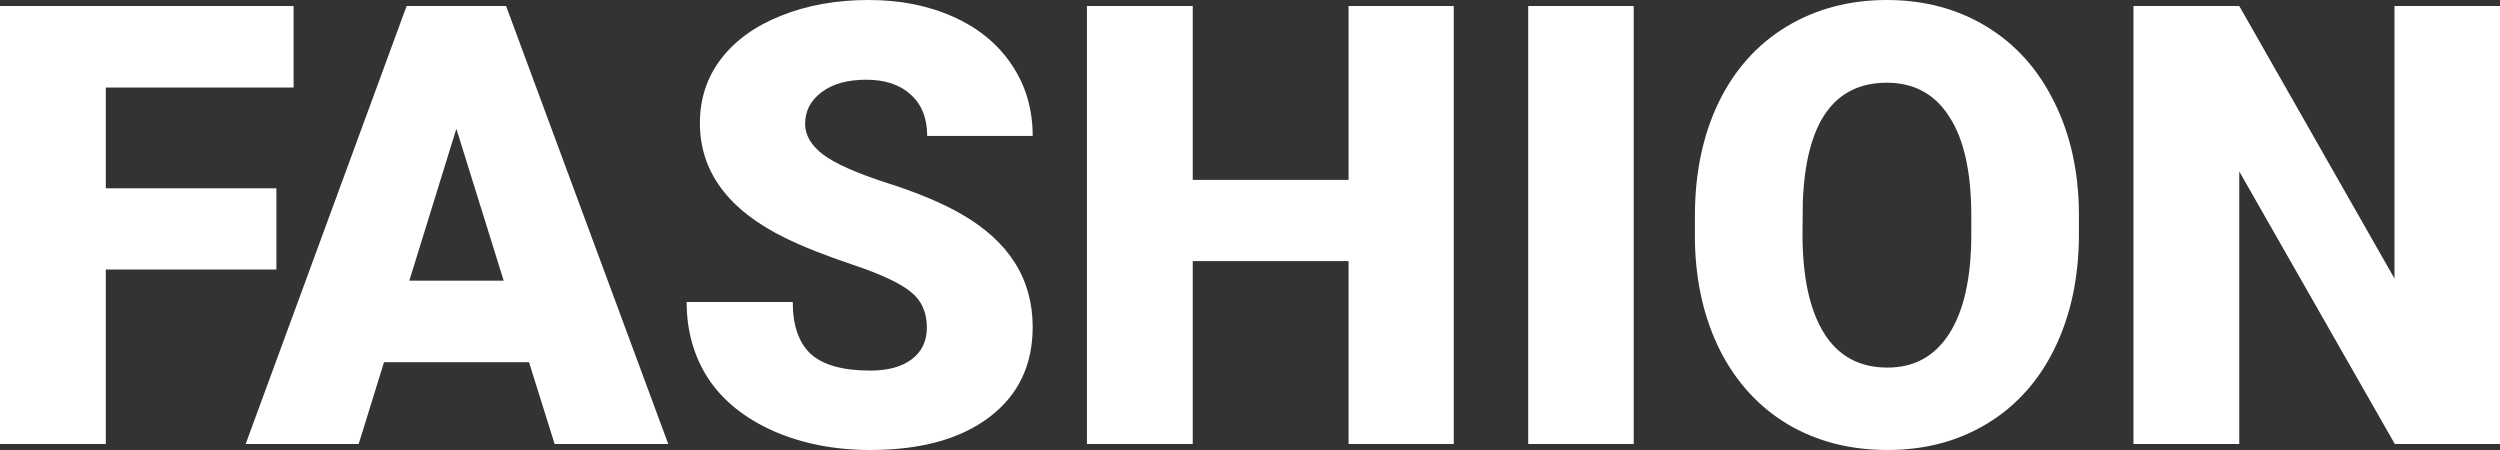 <svg width="150" height="27" viewBox="0 0 150 27" fill="none" xmlns="http://www.w3.org/2000/svg">
<rect x="0" y="0" width="150" height="27" fill="#333333" stroke="none"/>
<path d="M16.584 16.171H6.348V26.639H0V0.361H17.615V5.252H6.348V11.298H16.584V16.171Z" fill="white"/>
<path d="M31.74 21.73H23.041L21.522 26.639H14.74L24.397 0.361H30.365L40.095 26.639H33.277L31.74 21.73ZM24.56 16.839H30.221L27.381 7.725L24.56 16.839Z" fill="white"/>
<path d="M55.612 19.654C55.612 18.728 55.281 18.006 54.618 17.489C53.967 16.971 52.815 16.436 51.163 15.882C49.512 15.329 48.161 14.793 47.112 14.276C43.7 12.604 41.994 10.306 41.994 7.382C41.994 5.926 42.416 4.644 43.26 3.537C44.116 2.418 45.322 1.552 46.877 0.939C48.433 0.313 50.181 0 52.122 0C54.015 0 55.709 0.337 57.204 1.011C58.711 1.684 59.881 2.647 60.713 3.898C61.544 5.138 61.961 6.557 61.961 8.158H55.631C55.631 7.087 55.299 6.257 54.636 5.667C53.985 5.078 53.099 4.783 51.977 4.783C50.844 4.783 49.946 5.035 49.283 5.541C48.632 6.034 48.306 6.666 48.306 7.436C48.306 8.11 48.668 8.723 49.391 9.277C50.114 9.818 51.386 10.384 53.207 10.973C55.028 11.551 56.523 12.177 57.692 12.85C60.538 14.487 61.961 16.743 61.961 19.618C61.961 21.916 61.092 23.721 59.356 25.033C57.62 26.344 55.239 27 52.212 27C50.078 27 48.143 26.621 46.407 25.863C44.683 25.093 43.381 24.046 42.501 22.723C41.633 21.387 41.199 19.853 41.199 18.12H47.565C47.565 19.528 47.926 20.569 48.65 21.243C49.385 21.904 50.573 22.235 52.212 22.235C53.261 22.235 54.087 22.013 54.69 21.567C55.305 21.11 55.612 20.473 55.612 19.654Z" fill="white"/>
<path d="M87.226 26.639H80.914V15.666H71.564V26.639H65.216V0.361H71.564V10.793H80.914V0.361H87.226V26.639Z" fill="white"/>
<path d="M98.023 26.639H91.693V0.361H98.023V26.639Z" fill="white"/>
<path d="M124.735 14.041C124.735 16.604 124.258 18.872 123.306 20.846C122.354 22.819 120.997 24.341 119.237 25.412C117.489 26.471 115.493 27 113.251 27C111.008 27 109.019 26.489 107.282 25.466C105.546 24.431 104.19 22.957 103.213 21.044C102.249 19.131 101.742 16.935 101.694 14.457V12.977C101.694 10.402 102.164 8.134 103.105 6.172C104.057 4.199 105.414 2.677 107.174 1.606C108.946 0.535 110.96 0 113.214 0C115.445 0 117.434 0.529 119.183 1.588C120.931 2.647 122.287 4.157 123.252 6.118C124.228 8.068 124.723 10.306 124.735 12.832V14.041ZM118.278 12.941C118.278 10.329 117.838 8.35 116.958 7.003C116.09 5.643 114.842 4.963 113.214 4.963C110.031 4.963 108.349 7.346 108.169 12.11L108.15 14.041C108.15 16.616 108.578 18.596 109.435 19.979C110.291 21.363 111.563 22.055 113.251 22.055C114.854 22.055 116.09 21.375 116.958 20.015C117.826 18.656 118.266 16.701 118.278 14.15V12.941Z" fill="white"/>
<path d="M150 26.639H143.688L134.356 10.287V26.639H128.008V0.361H134.356L143.67 16.713V0.361H150V26.639Z" fill="white"/>
</svg>
